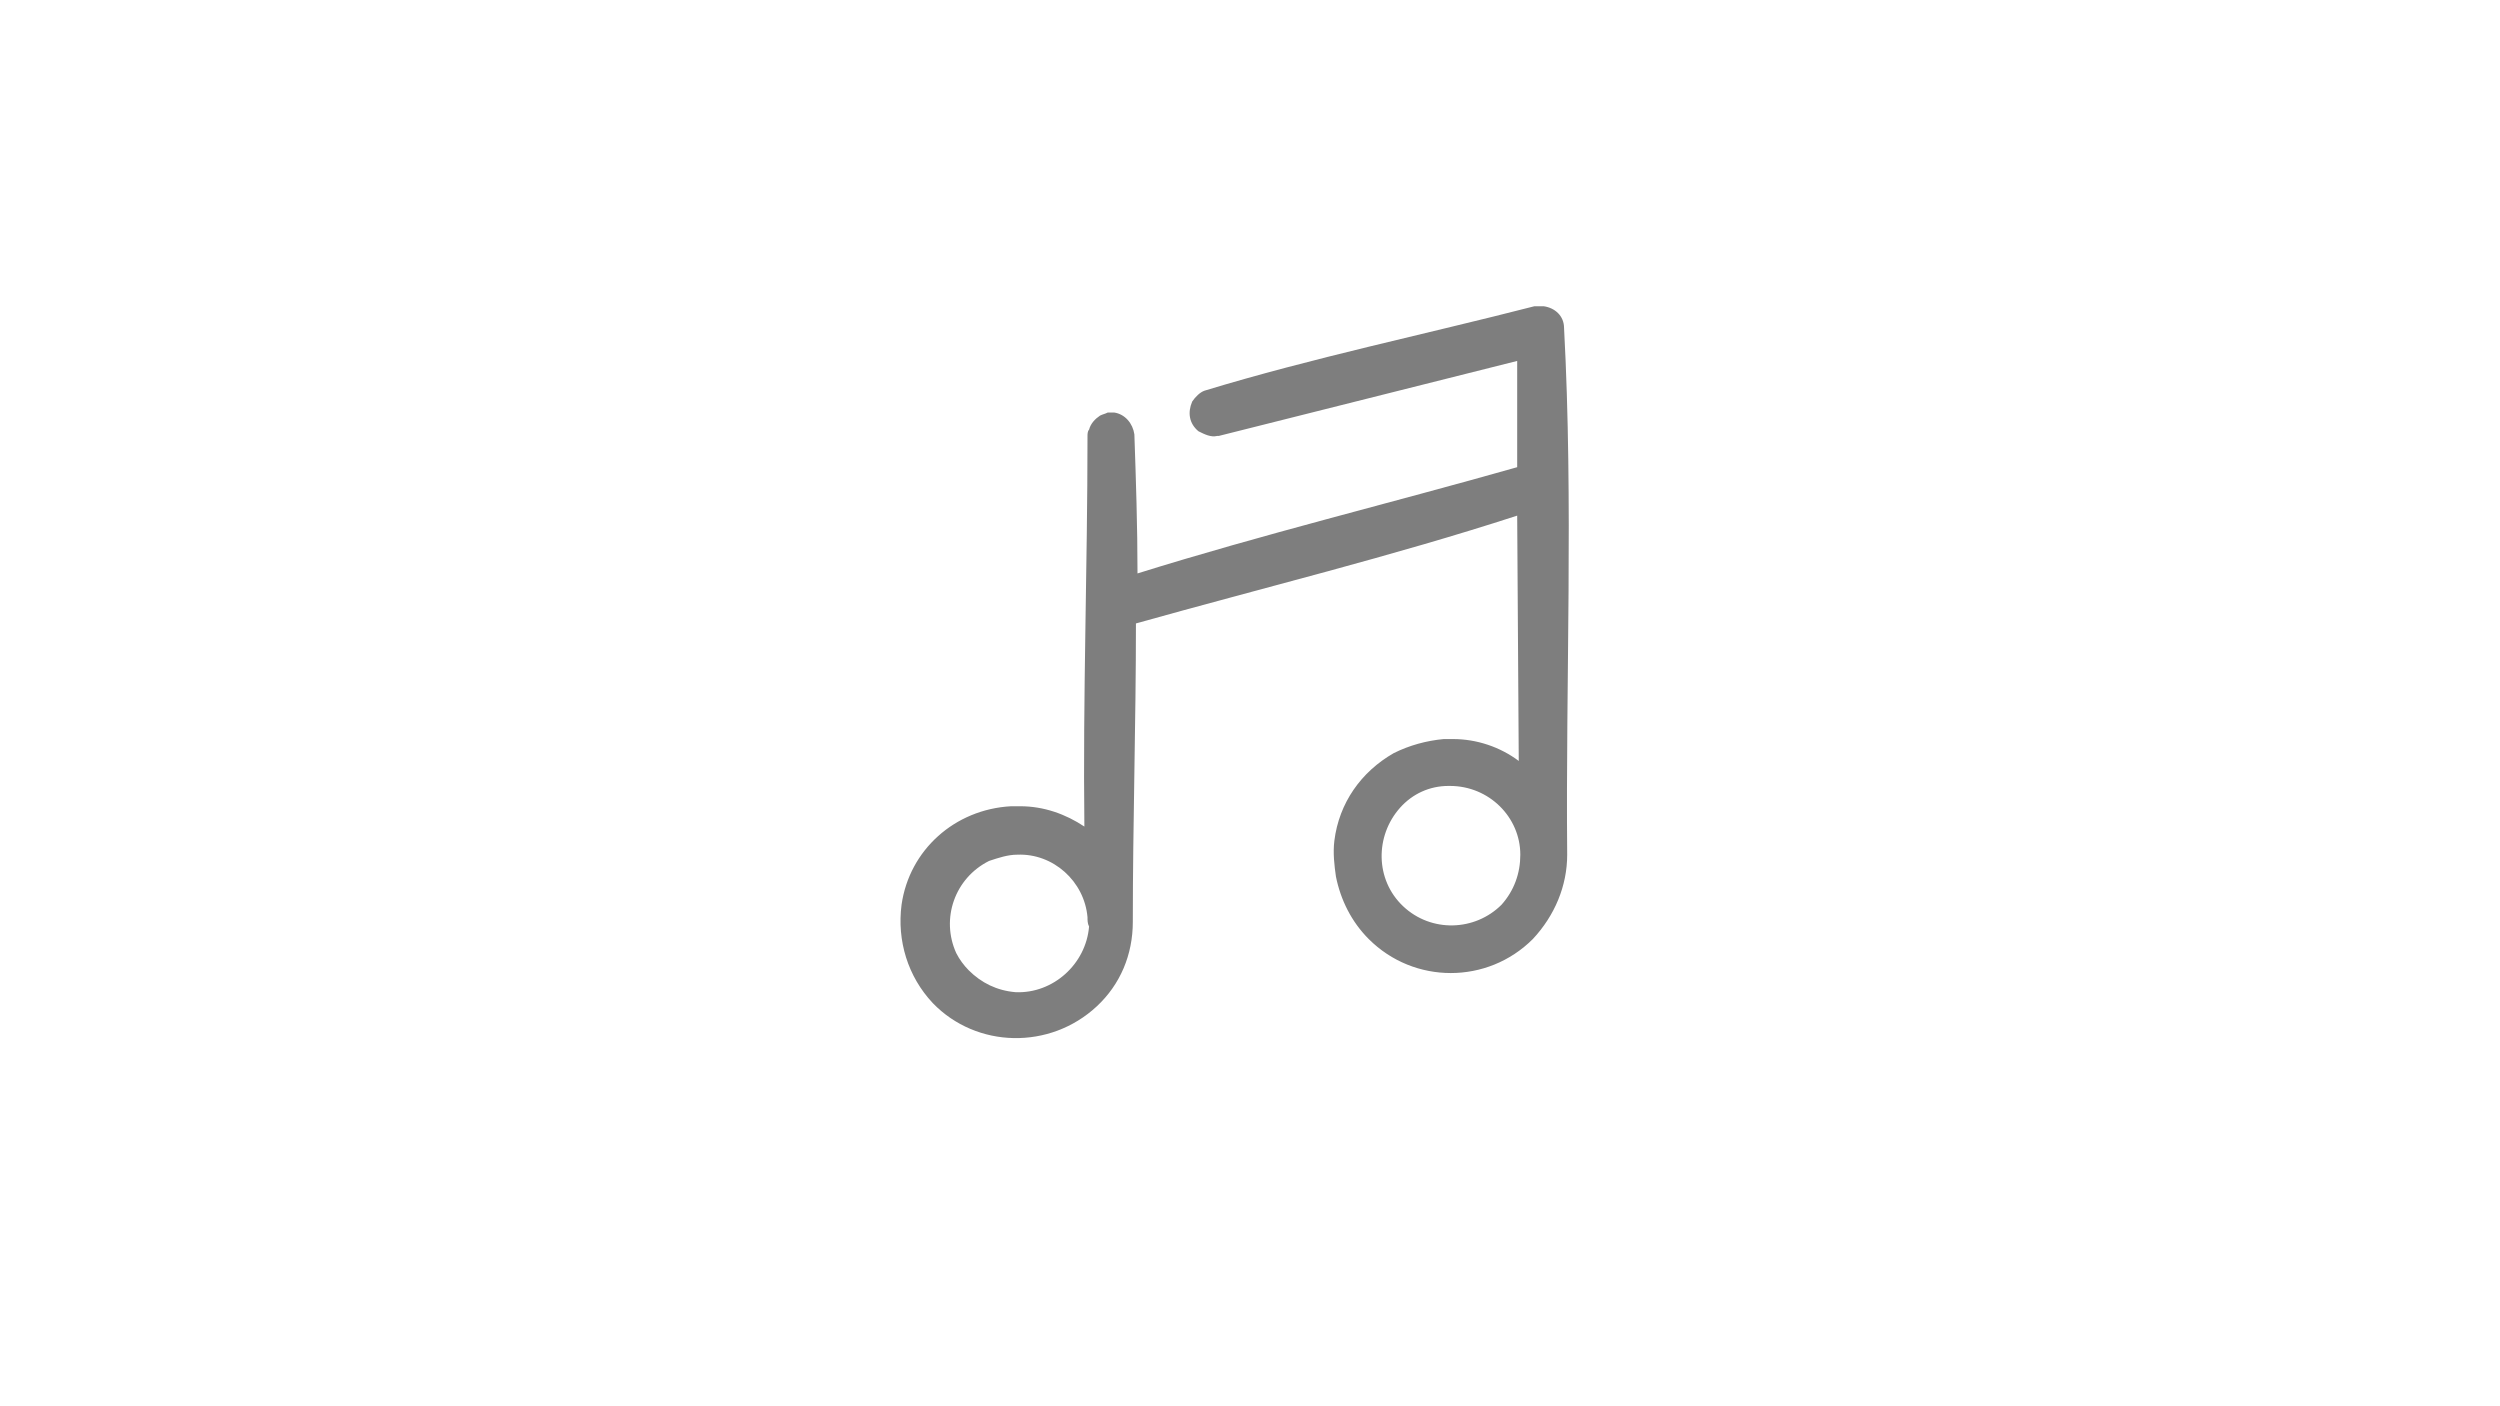 <?xml version="1.0" encoding="utf-8"?>
<!-- Generator: Adobe Illustrator 21.0.0, SVG Export Plug-In . SVG Version: 6.00 Build 0)  -->
<svg version="1.1" id="图层_1" xmlns="http://www.w3.org/2000/svg" xmlns:xlink="http://www.w3.org/1999/xlink" x="0px" y="0px"
	 viewBox="0 0 160 90" style="enable-background:new 0 0 160 90;" xml:space="preserve">
<style type="text/css">
	.st0{fill:#7E7E7E;}
</style>
<path class="st0" d="M97.1,29.9l0-6.8L78,27.9l-0.1,0c-0.4,0.1-0.8-0.1-1.2-0.3c-0.6-0.5-0.7-1.2-0.4-1.9c0.2-0.3,0.5-0.6,0.8-0.7
	c6.9-2.1,14.1-3.6,21.1-5.4c0.1,0,0.2,0,0.3,0c0.1,0,0.2,0,0.3,0c0.7,0.1,1.3,0.6,1.3,1.4c0.6,11.2,0.1,22.5,0.2,33.7
	c0,2-0.8,3.9-2.2,5.4c-2.9,2.9-7.6,2.9-10.5,0c-1.1-1.1-1.8-2.5-2.1-4c-0.1-0.7-0.2-1.5-0.1-2.3c0.3-2.4,1.7-4.4,3.8-5.6
	c1-0.5,2.1-0.8,3.2-0.9c0.2,0,0.4,0,0.6,0c1.5,0,3,0.5,4.2,1.4l-0.1-15.7c-8,2.6-16.2,4.6-24.4,6.9c0,6.4-0.2,12.7-0.2,19.1
	c0,2.1-0.8,4-2.3,5.4c-3,2.8-7.7,2.7-10.5-0.2c-1.6-1.7-2.3-4-2-6.3c0.5-3.5,3.4-6.1,7-6.3c0.2,0,0.4,0,0.6,0c1.5,0,2.9,0.5,4.1,1.3
	c-0.1-8.3,0.2-16.6,0.2-25c0-0.1,0-0.3,0.1-0.4c0.1-0.4,0.4-0.7,0.7-0.9c0.2-0.1,0.3-0.1,0.5-0.2c0.1,0,0.3,0,0.4,0
	c0.7,0.1,1.2,0.7,1.3,1.4c0.1,2.9,0.2,5.9,0.2,8.9C80.8,34.2,89,32.2,97.1,29.9z M69.6,58.7c-0.2-2.3-2.2-4.1-4.5-4
	c-0.6,0-1.2,0.2-1.8,0.4c-2.2,1.1-3.1,3.7-2.1,5.9c0.2,0.4,0.5,0.8,0.8,1.1c0.8,0.8,1.8,1.3,3,1.4c2.4,0.1,4.5-1.8,4.7-4.2
	C69.6,59.1,69.6,58.9,69.6,58.7z M97.3,54.7c0-2.4-2-4.4-4.5-4.4c0,0-0.1,0-0.1,0c-1.2,0-2.3,0.5-3.1,1.4C88,53.5,88,56.3,89.8,58
	s4.6,1.6,6.3-0.1C96.9,57,97.3,55.9,97.3,54.7L97.3,54.7z"/>
</svg>
